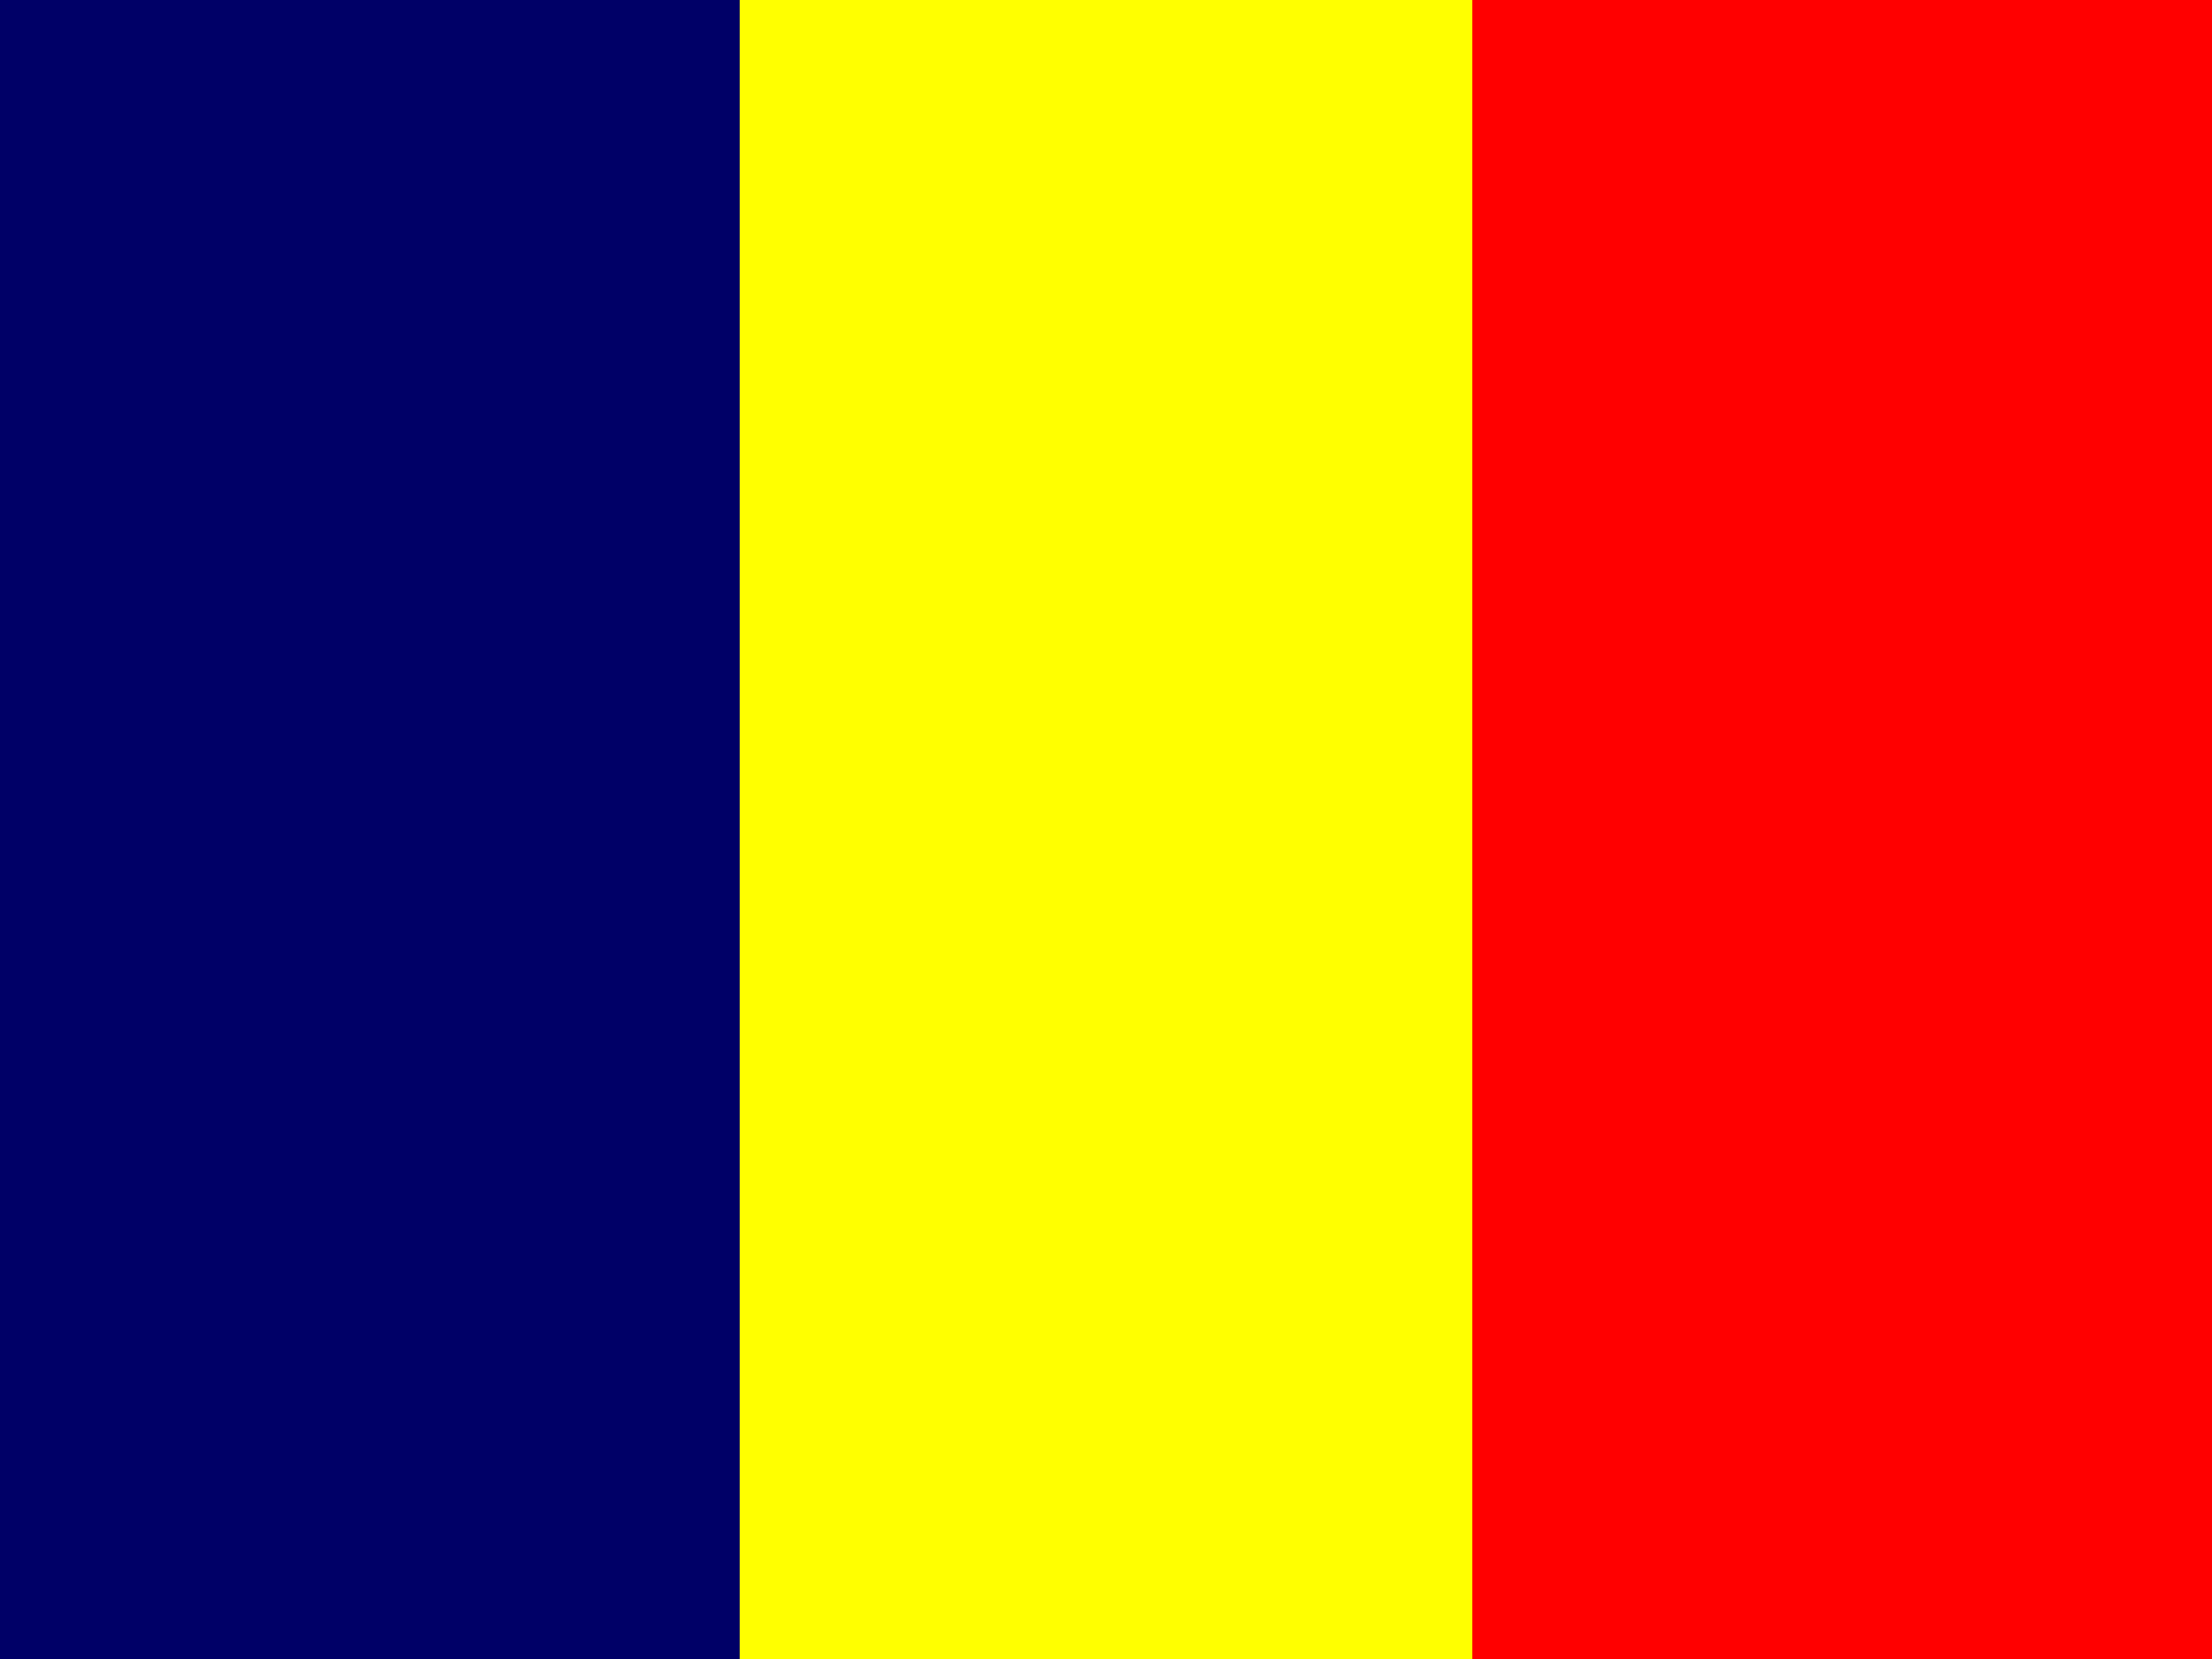 <svg width="20" height="15" viewBox="0 0 20 15" fill="none" xmlns="http://www.w3.org/2000/svg">
<rect x="0" y="0" width="20" height="15" fill="#333333" stroke="none"/>
<g clip-path="url(#clip0_202_4270)">
<path fill-rule="evenodd" clip-rule="evenodd" d="M0 0H6.688V15H0V0Z" fill="#000067"/>
<path fill-rule="evenodd" clip-rule="evenodd" d="M13.312 0H20V15H13.312V0Z" fill="#FF0000"/>
<path fill-rule="evenodd" clip-rule="evenodd" d="M6.688 0H13.312V15H6.688V0Z" fill="#FFFF00"/>
</g>
<defs>
<clipPath id="clip0_202_4270">
<rect width="20" height="15" fill="white"/>
</clipPath>
</defs>
</svg>
